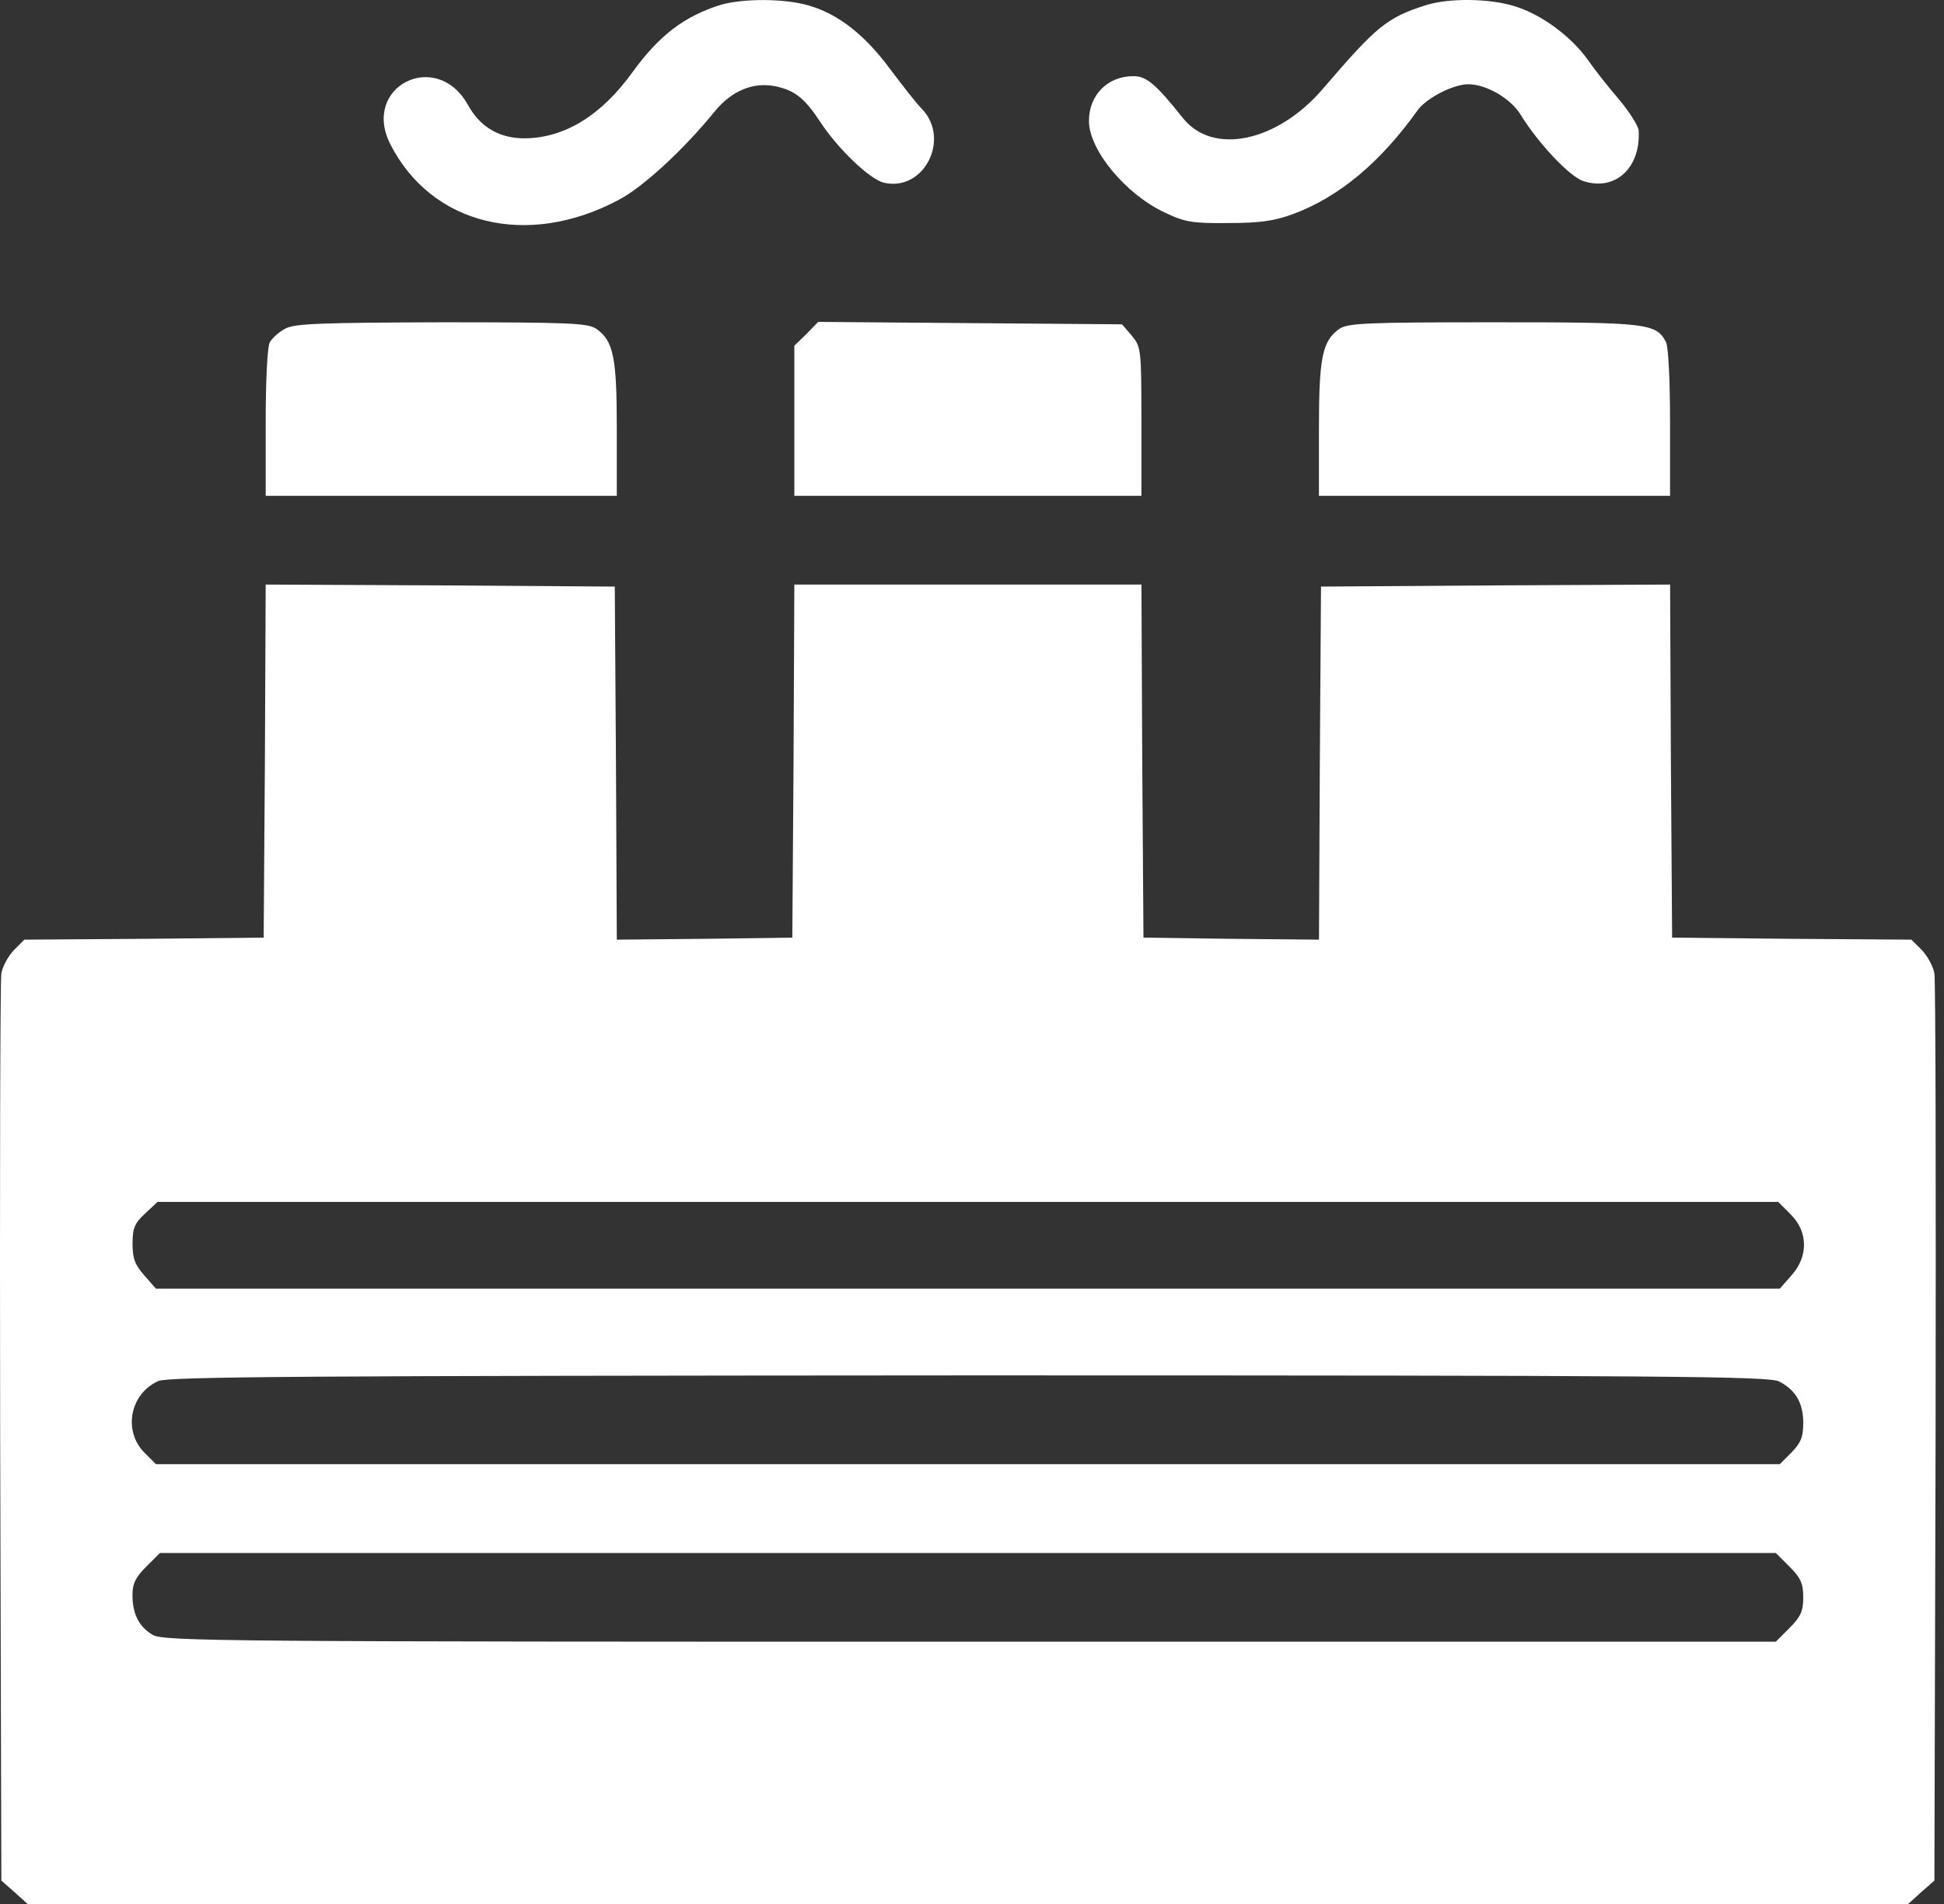 <svg width="49" height="48" viewBox="0 0 49 48" fill="none" xmlns="http://www.w3.org/2000/svg">
<rect x="0" y="0" width="49" height="48" fill="#333333" stroke="none"/>
<path d="M18.14 0.13C17.245 0.415 16.614 0.893 15.943 1.819C15.16 2.907 14.244 3.467 13.258 3.487C12.596 3.497 12.108 3.213 11.793 2.643C10.999 1.219 9.097 2.185 9.84 3.639C10.877 5.674 13.288 6.264 15.587 5.043C16.197 4.728 17.235 3.772 18.018 2.805C18.445 2.287 18.984 2.062 19.544 2.175C20.032 2.276 20.286 2.48 20.673 3.07C21.111 3.741 21.924 4.525 22.28 4.606C23.287 4.84 23.968 3.507 23.236 2.744C23.094 2.602 22.738 2.144 22.433 1.737C21.802 0.883 21.131 0.353 20.388 0.14C19.778 -0.043 18.7 -0.043 18.14 0.13ZM35.941 0.13C34.955 0.445 34.7 0.659 33.347 2.236C32.198 3.579 30.571 3.925 29.818 2.978C29.136 2.124 28.902 1.92 28.567 1.92C27.916 1.92 27.448 2.398 27.448 3.049C27.448 3.782 28.374 4.9 29.36 5.358C29.869 5.602 30.062 5.633 30.958 5.623C31.741 5.623 32.117 5.572 32.585 5.399C33.745 4.972 34.792 4.097 35.728 2.785C35.942 2.48 36.624 2.124 37.01 2.124C37.468 2.124 38.088 2.49 38.332 2.897C38.77 3.609 39.563 4.453 39.909 4.565C40.713 4.83 41.363 4.23 41.303 3.284C41.292 3.172 41.069 2.816 40.804 2.501C40.529 2.185 40.173 1.727 40.011 1.493C39.593 0.913 38.851 0.364 38.19 0.161C37.559 -0.043 36.521 -0.053 35.941 0.13ZM7.185 8.288C7.033 8.369 6.86 8.522 6.799 8.634C6.738 8.746 6.697 9.6 6.697 10.658V12.5H11.122H15.547V10.821C15.547 9.01 15.466 8.593 15.028 8.288C14.814 8.146 14.357 8.125 11.122 8.125C8.091 8.135 7.409 8.156 7.185 8.288ZM20.327 8.42L20.022 8.715V10.607V12.499H24.396H28.77V10.628C28.77 8.786 28.76 8.746 28.526 8.461L28.282 8.176L24.447 8.146L20.623 8.115L20.327 8.42ZM33.764 8.288C33.327 8.593 33.245 9.01 33.245 10.821V12.499H37.67H42.095V10.658C42.095 9.6 42.054 8.746 41.993 8.624C41.739 8.146 41.525 8.125 37.65 8.125C34.446 8.125 33.978 8.146 33.764 8.288ZM6.677 19.182L6.646 23.638L3.635 23.668L0.614 23.689L0.35 23.953C0.207 24.105 0.065 24.36 0.034 24.543C0.004 24.716 -0.007 29.934 0.004 36.129L0.034 47.41L0.37 47.705L0.695 48H24.396H48.097L48.422 47.705L48.758 47.41L48.788 36.129C48.799 29.934 48.788 24.716 48.758 24.543C48.728 24.36 48.585 24.106 48.443 23.953L48.178 23.689L45.157 23.668L42.147 23.638L42.116 19.182L42.096 14.737L37.691 14.758L33.297 14.788L33.267 19.243L33.246 23.689L31.029 23.668L28.822 23.638L28.791 19.182L28.771 14.737H24.396H20.022L20.002 19.182L19.971 23.638L17.764 23.668L15.547 23.689L15.526 19.243L15.496 14.788L11.102 14.758L6.697 14.737L6.677 19.182ZM45.137 30.616C45.575 31.053 45.584 31.674 45.157 32.151L44.862 32.487H24.396H3.93L3.635 32.151C3.401 31.887 3.341 31.724 3.341 31.358C3.341 30.961 3.392 30.839 3.656 30.595L3.971 30.3H24.396H44.821L45.137 30.616ZM44.842 34.827C45.259 35.04 45.452 35.366 45.452 35.874C45.452 36.23 45.391 36.373 45.157 36.616L44.862 36.912H24.396H3.93L3.635 36.616C3.096 36.067 3.28 35.131 3.991 34.816C4.256 34.704 7.704 34.684 24.427 34.674C42.085 34.674 44.587 34.695 44.842 34.827ZM45.106 39.496C45.391 39.781 45.452 39.923 45.452 40.269C45.452 40.615 45.391 40.757 45.106 41.042L44.76 41.388H24.446C5.679 41.388 4.112 41.378 3.848 41.215C3.502 41.012 3.339 40.687 3.339 40.209C3.339 39.924 3.42 39.761 3.685 39.497L4.031 39.151H24.396H44.761L45.106 39.496Z" fill="white"/>
</svg>
